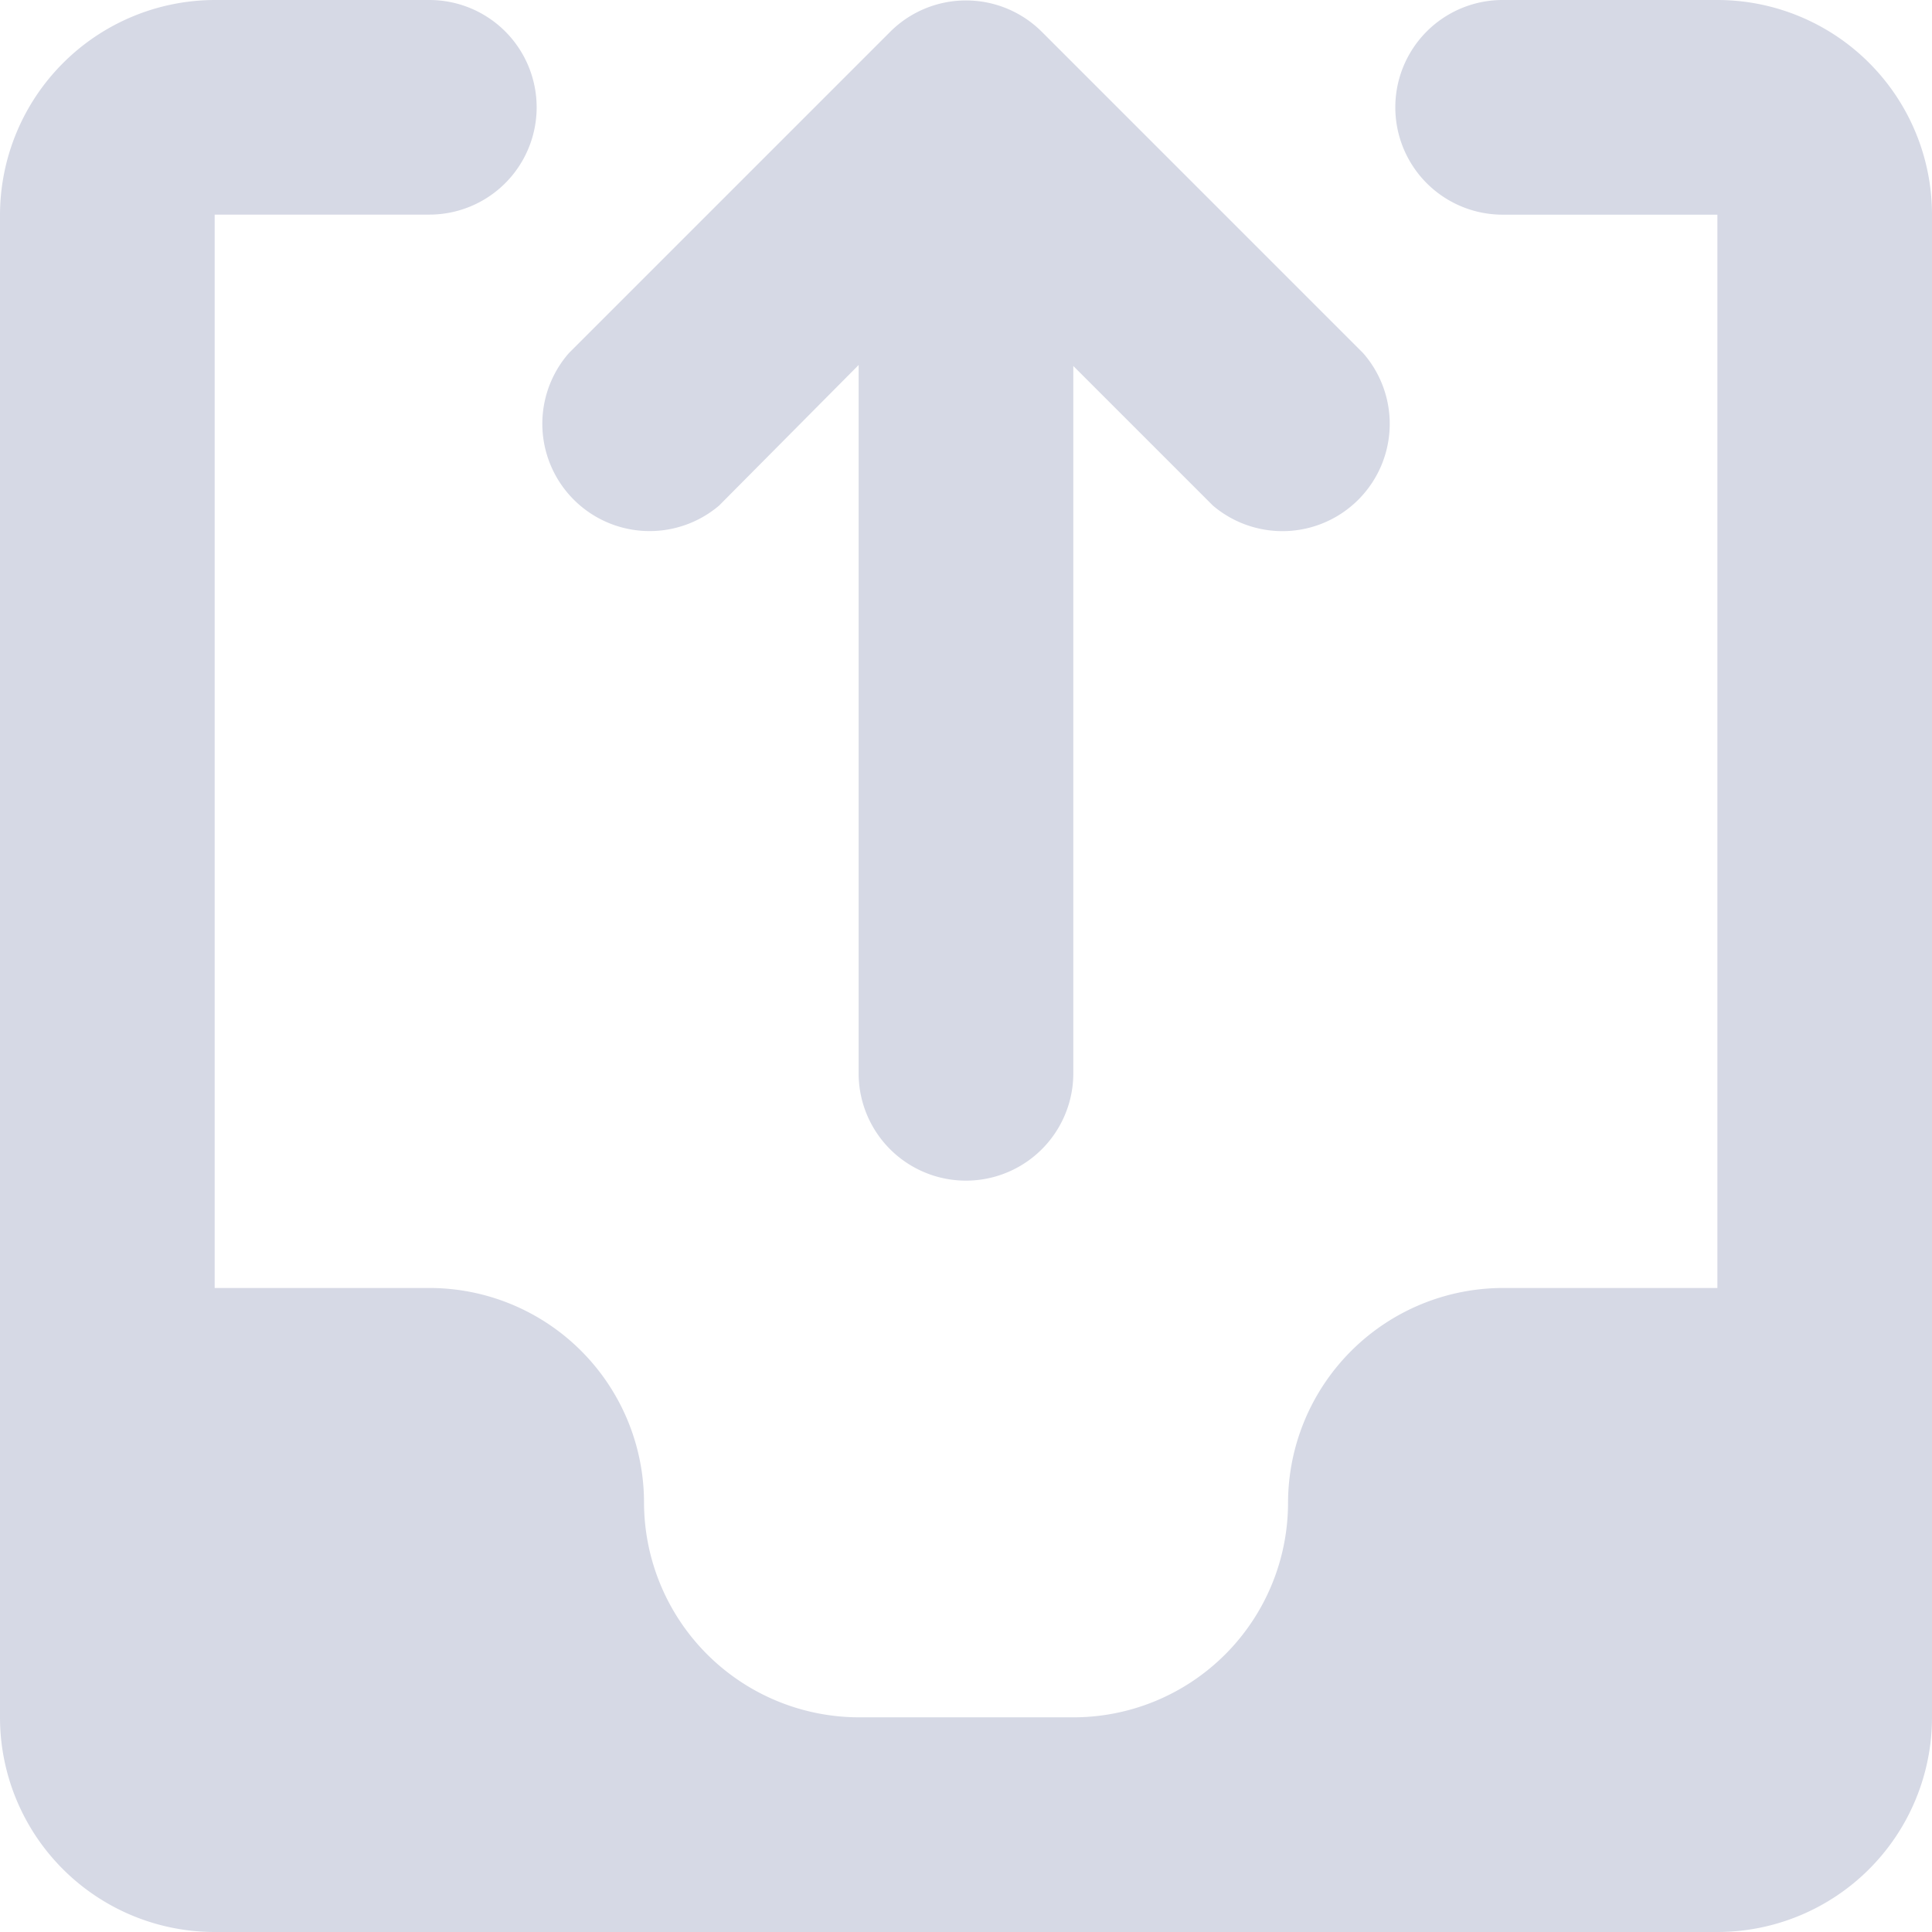 <svg id="icon-inbox-upload" xmlns="http://www.w3.org/2000/svg" width="31.832" height="31.832" viewBox="0 0 31.832 31.832">
  <path id="Path_3553" data-name="Path 3553" d="M11.842,4.768a1.768,1.768,0,0,1-1.768,1.768H6.537V24.221h3.537a3.537,3.537,0,0,1,3.537,3.537,3.547,3.547,0,0,0,3.537,3.537h3.537a3.537,3.537,0,0,0,3.537-3.537,3.547,3.547,0,0,1,3.537-3.537h3.537V6.537H27.758a1.768,1.768,0,1,1,0-3.537h3.537a3.537,3.537,0,0,1,3.537,3.537V31.295a3.537,3.537,0,0,1-3.537,3.537H6.537A3.537,3.537,0,0,1,3,31.295V6.537A3.547,3.547,0,0,1,6.537,3h3.537A1.768,1.768,0,0,1,11.842,4.768Z" transform="translate(-3 -3)" fill="#d6d9e5"/>
  <path id="Path_3554" data-name="Path 3554" d="M13.263,9.027V20.681a1.768,1.768,0,1,0,3.537,0V9.027l2.3,2.3a1.768,1.768,0,0,0,2.476-2.511L16.27,3.51a1.768,1.768,0,0,0-2.476,0L8.489,8.815a1.768,1.768,0,0,0,2.476,2.511l2.3-2.317Z" transform="translate(0.884 -2.997)" fill="#d6d9e5"/>
</svg>
